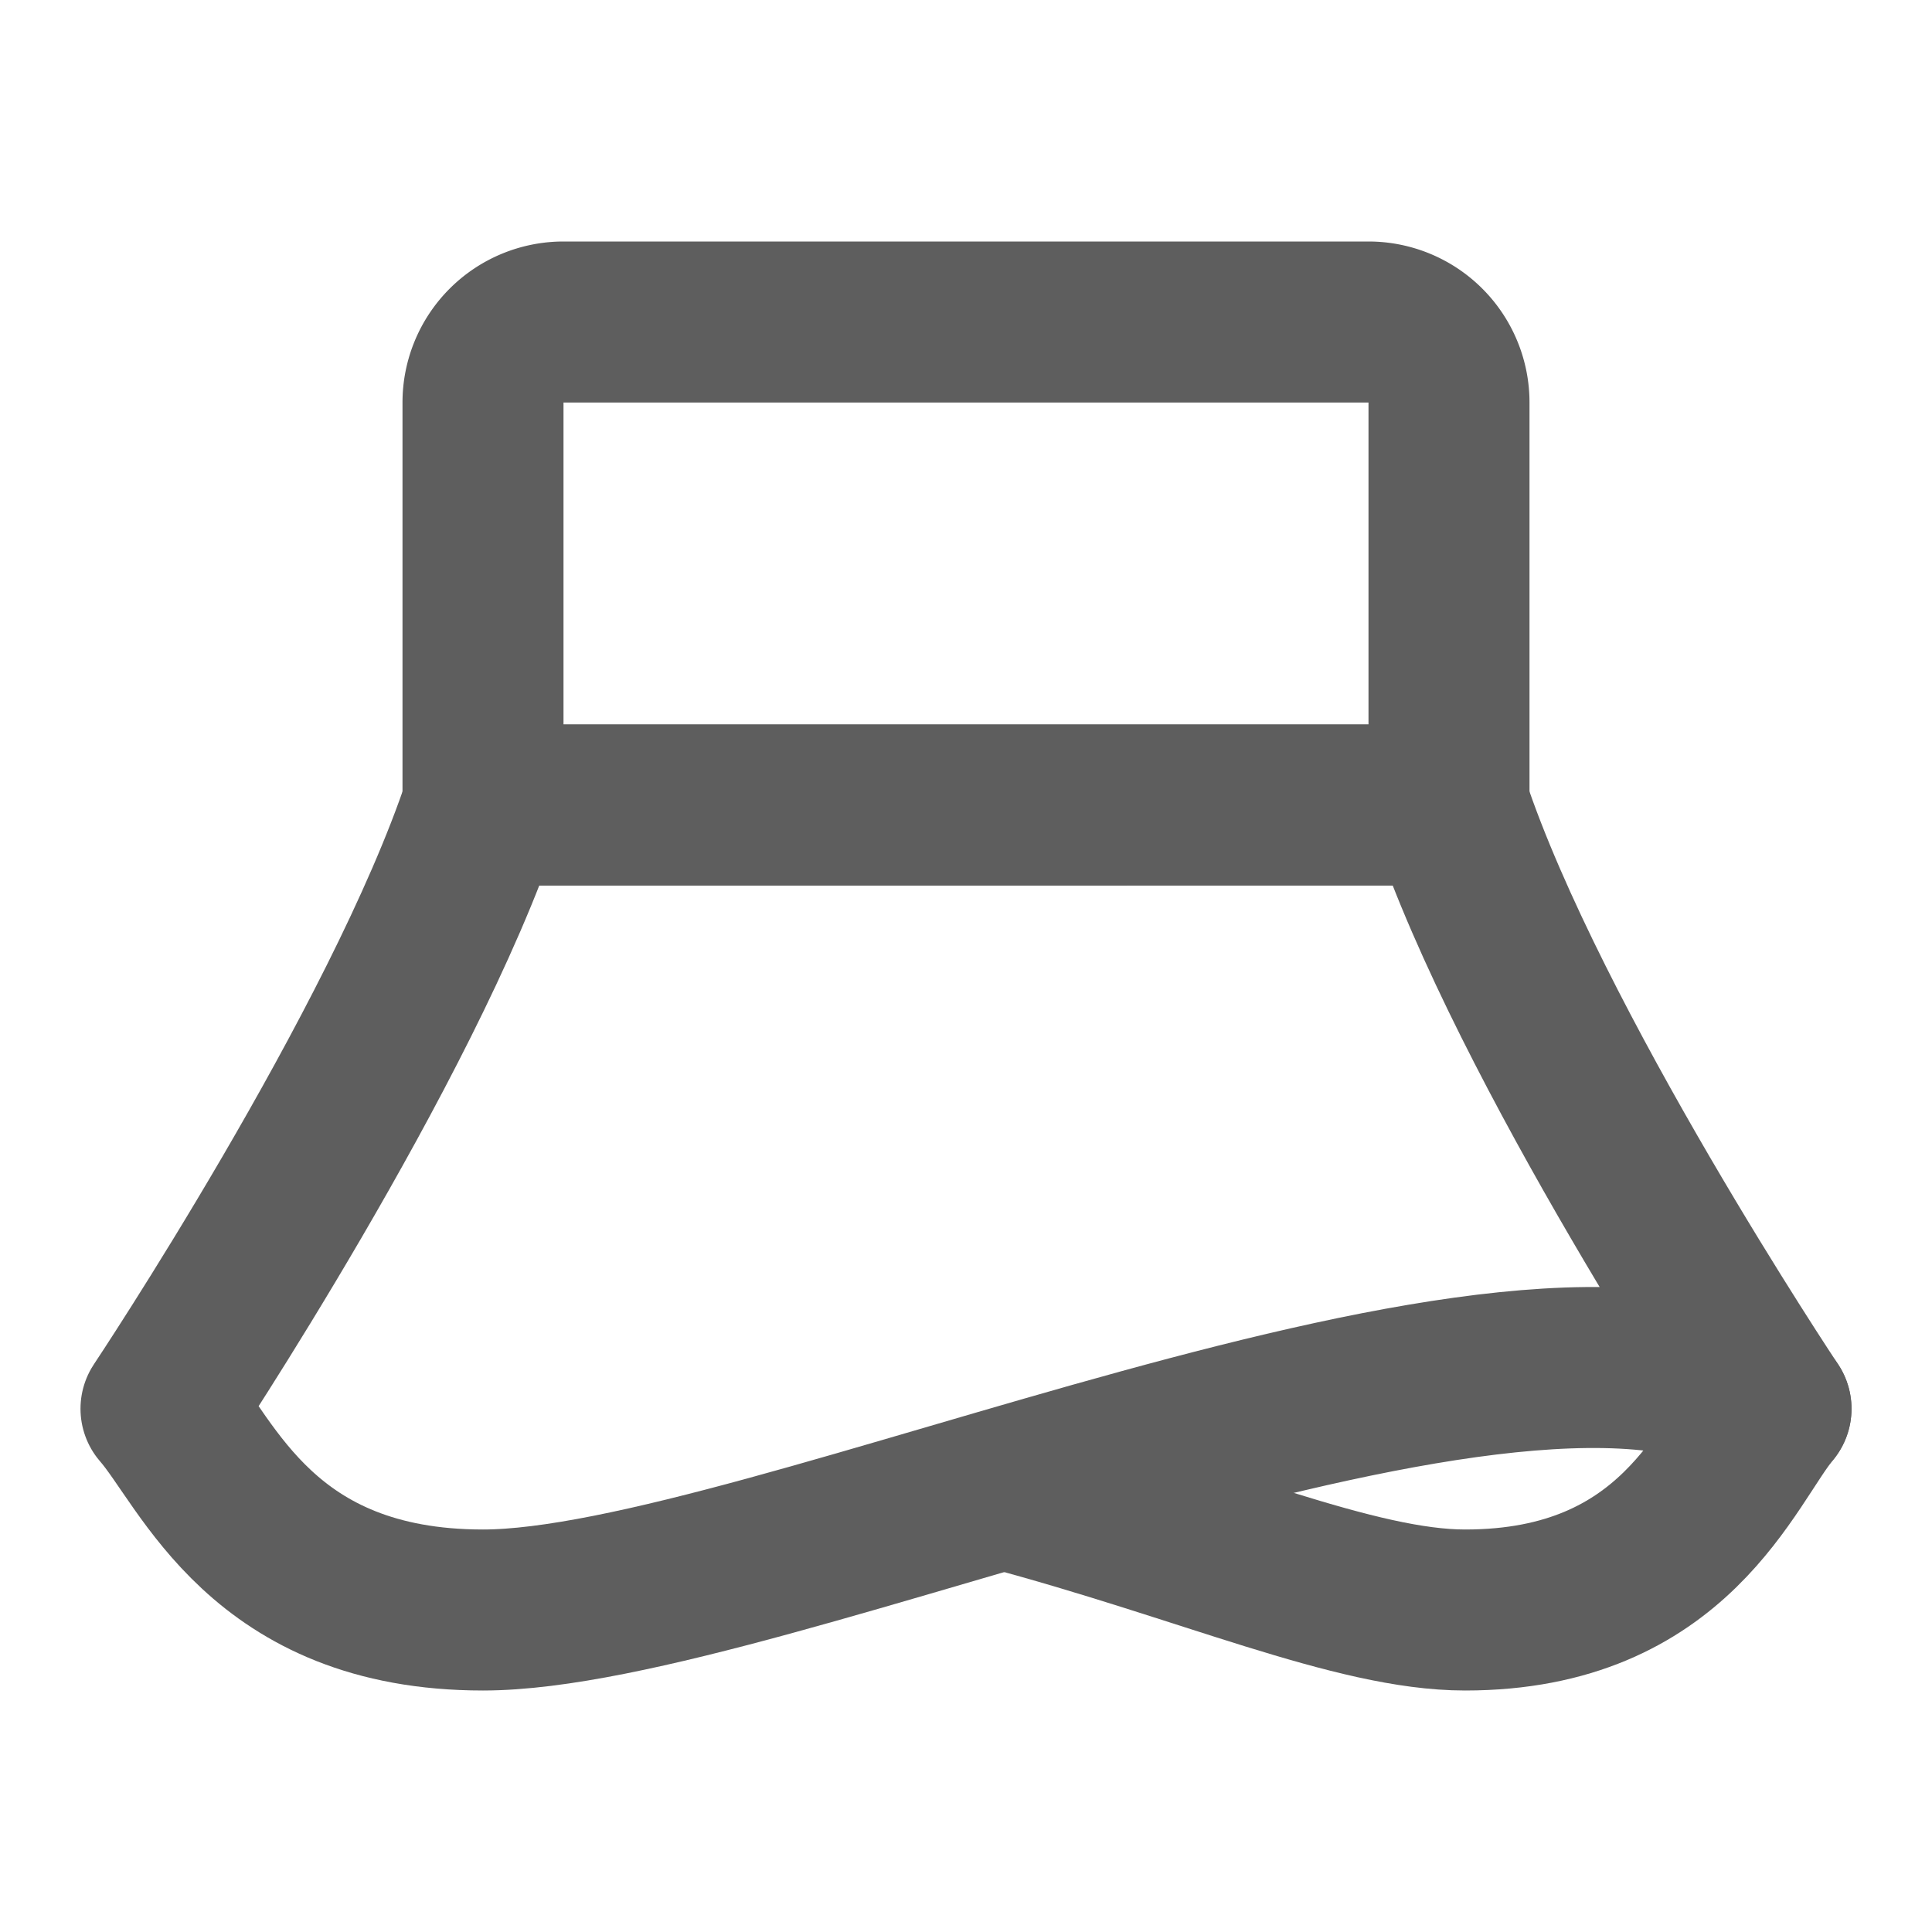 <svg width="80" height="80" fill="none" stroke="#5e5e5e" stroke-linecap="round" stroke-linejoin="round" stroke-width="2" viewBox="0 0 24 24" xmlns="http://www.w3.org/2000/svg">
  <path d="M6 5a1 1 0 0 1 1-1h10a1 1 0 0 1 1 1v5H6V5Z"></path>
  <path d="M22 17.5c-.554.667-1.188 2.5-3.8 2.5-1.369 0-3.228-.842-5.7-1.5"></path>
  <path d="M2 17.5S5 13 6 10h12c1 3 4 7.5 4 7.5-3-2-12.5 2.5-16 2.5-2.75 0-3.417-1.833-4-2.5Z"></path>
</svg>